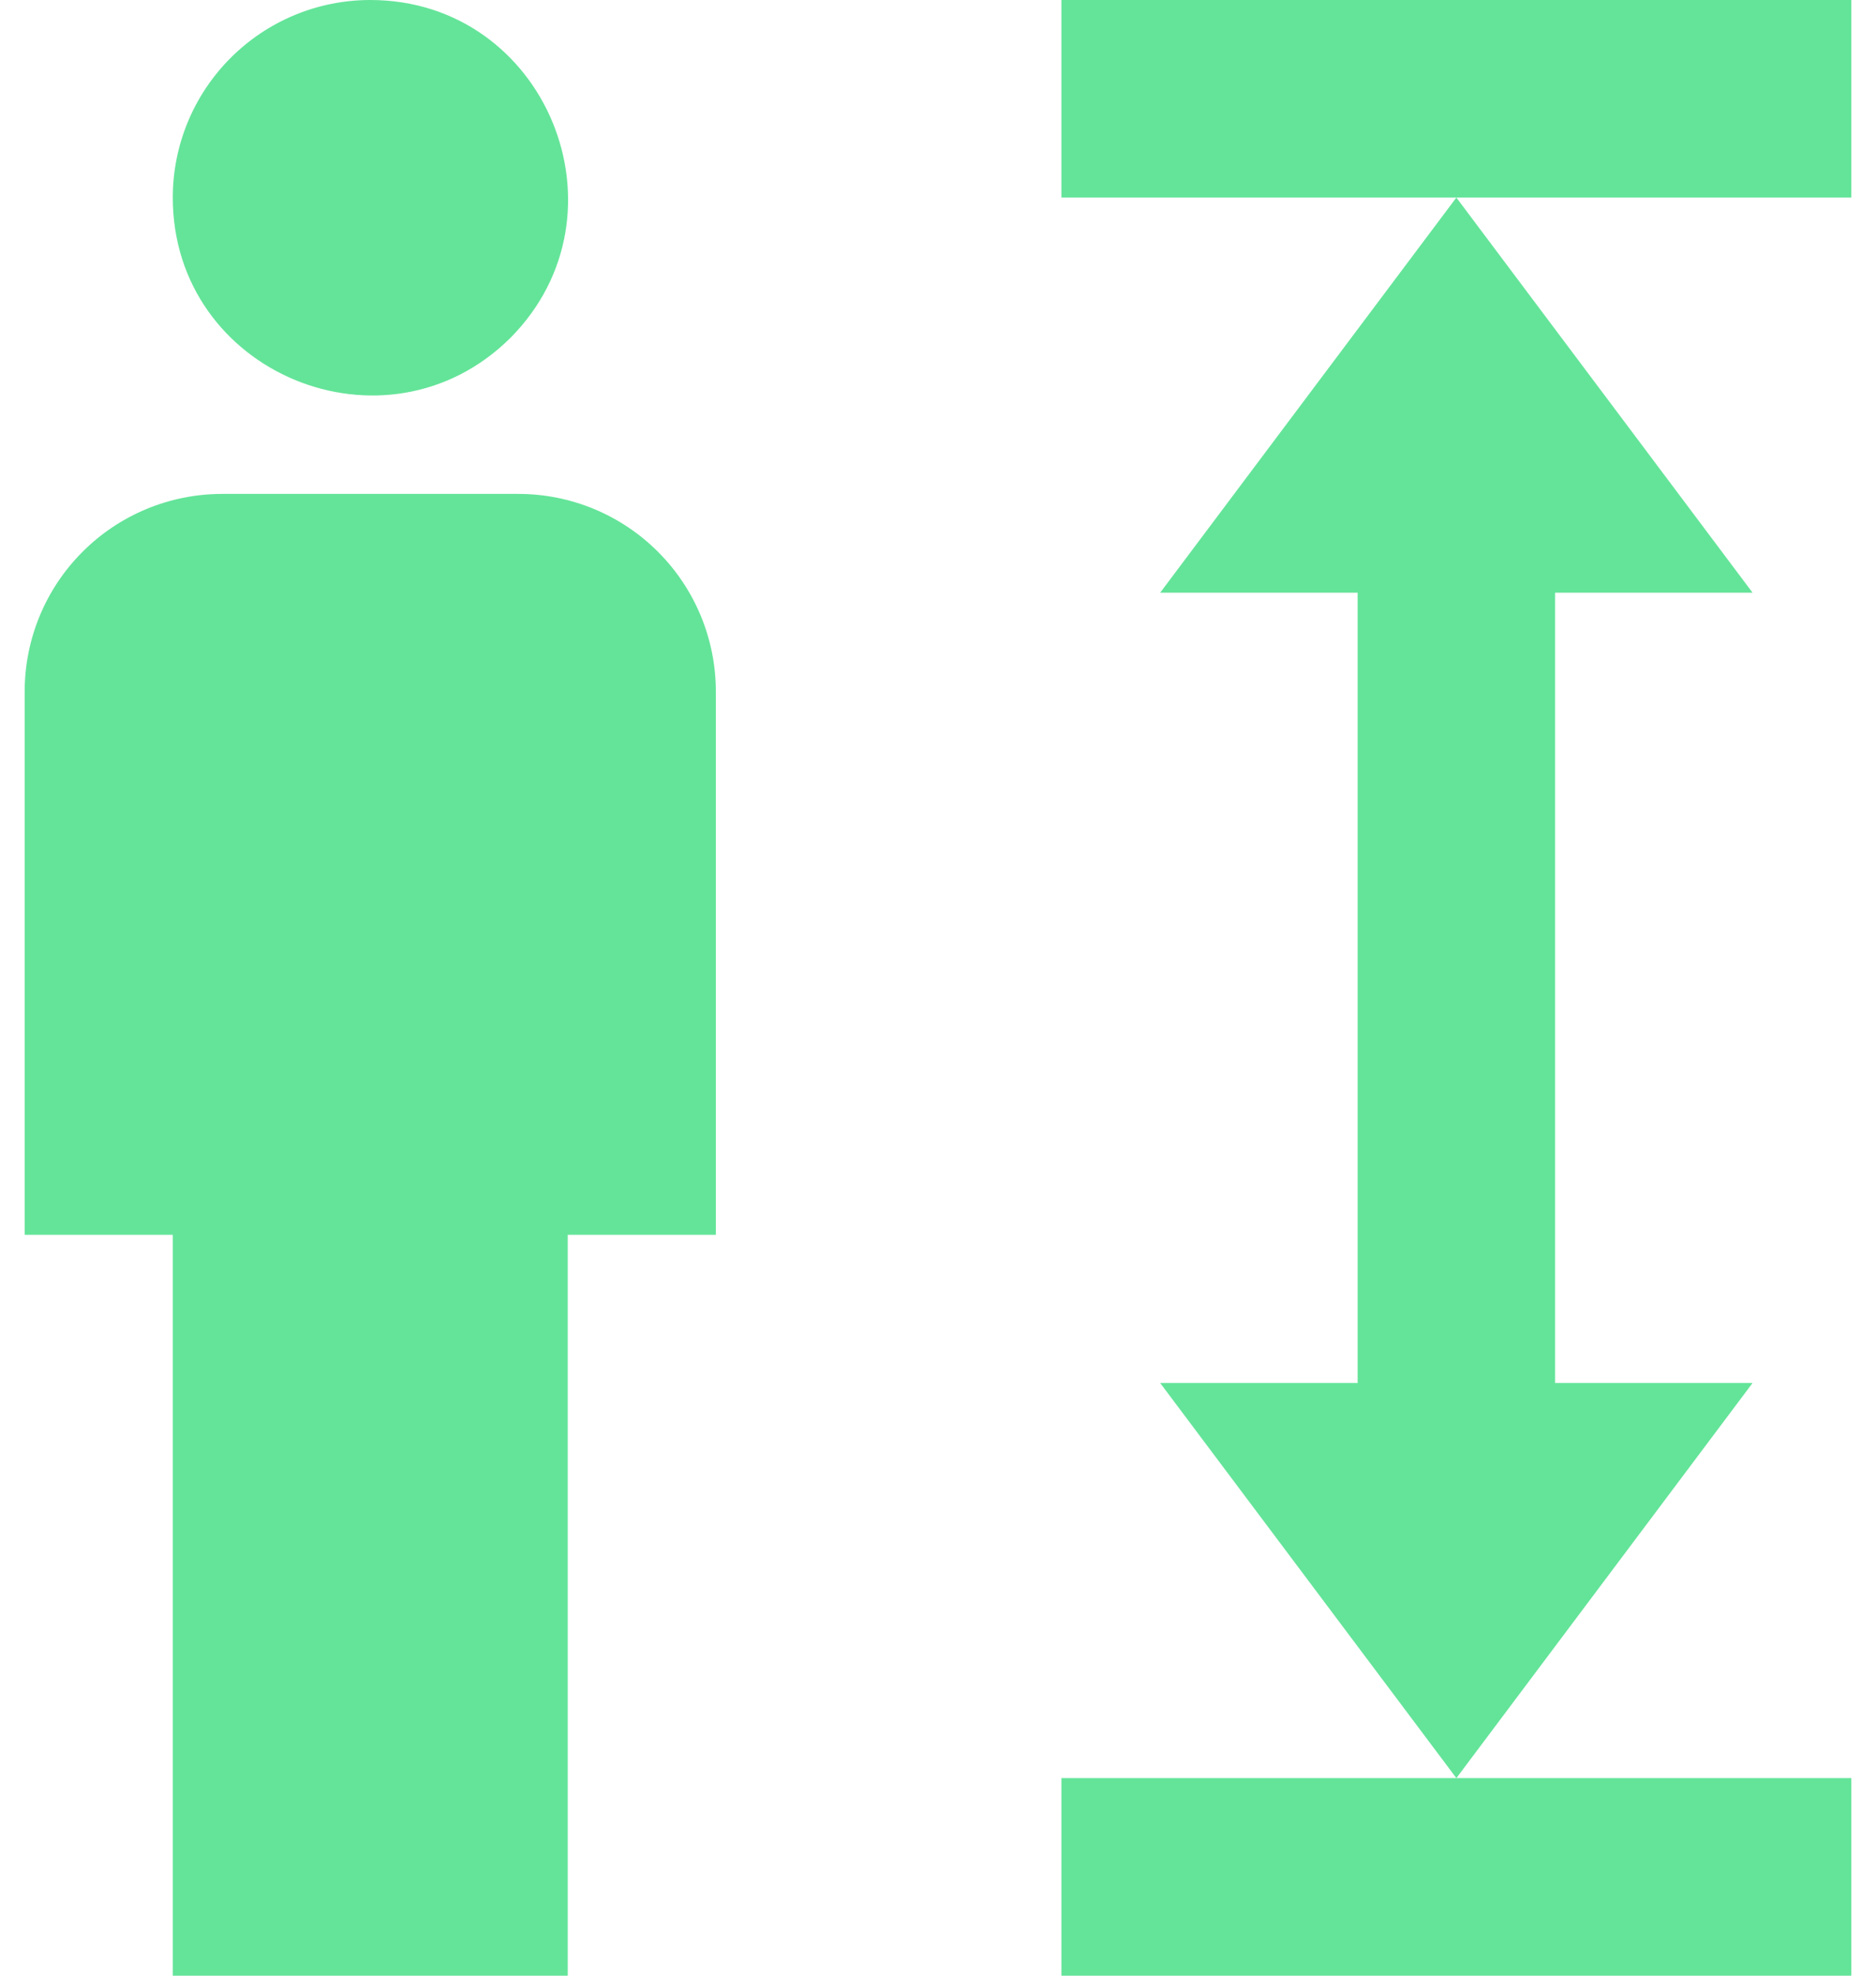 <svg width="38" height="40" viewBox="0 0 38 40" fill="none" xmlns="http://www.w3.org/2000/svg">
<path d="M7.5 0C11.06 0 12.84 4.32 10.34 6.84C7.82 9.34 3.5 7.56 3.5 4C3.5 2.939 3.921 1.922 4.672 1.172C5.422 0.421 6.439 0 7.5 0ZM4.5 10H10.5C11.561 10 12.578 10.421 13.328 11.172C14.079 11.922 14.5 12.939 14.5 14V25H11.5V40H3.5V25H0.5V14C0.5 12.939 0.921 11.922 1.672 11.172C2.422 10.421 3.439 10 4.5 10ZM31.5 12H35.5L29.5 4L23.5 12H27.5V28H23.5L29.5 36L35.5 28H31.5M37.5 0H21.5V4H37.5M37.5 36H21.5V40H37.5" fill="#64E499"/>
</svg>
